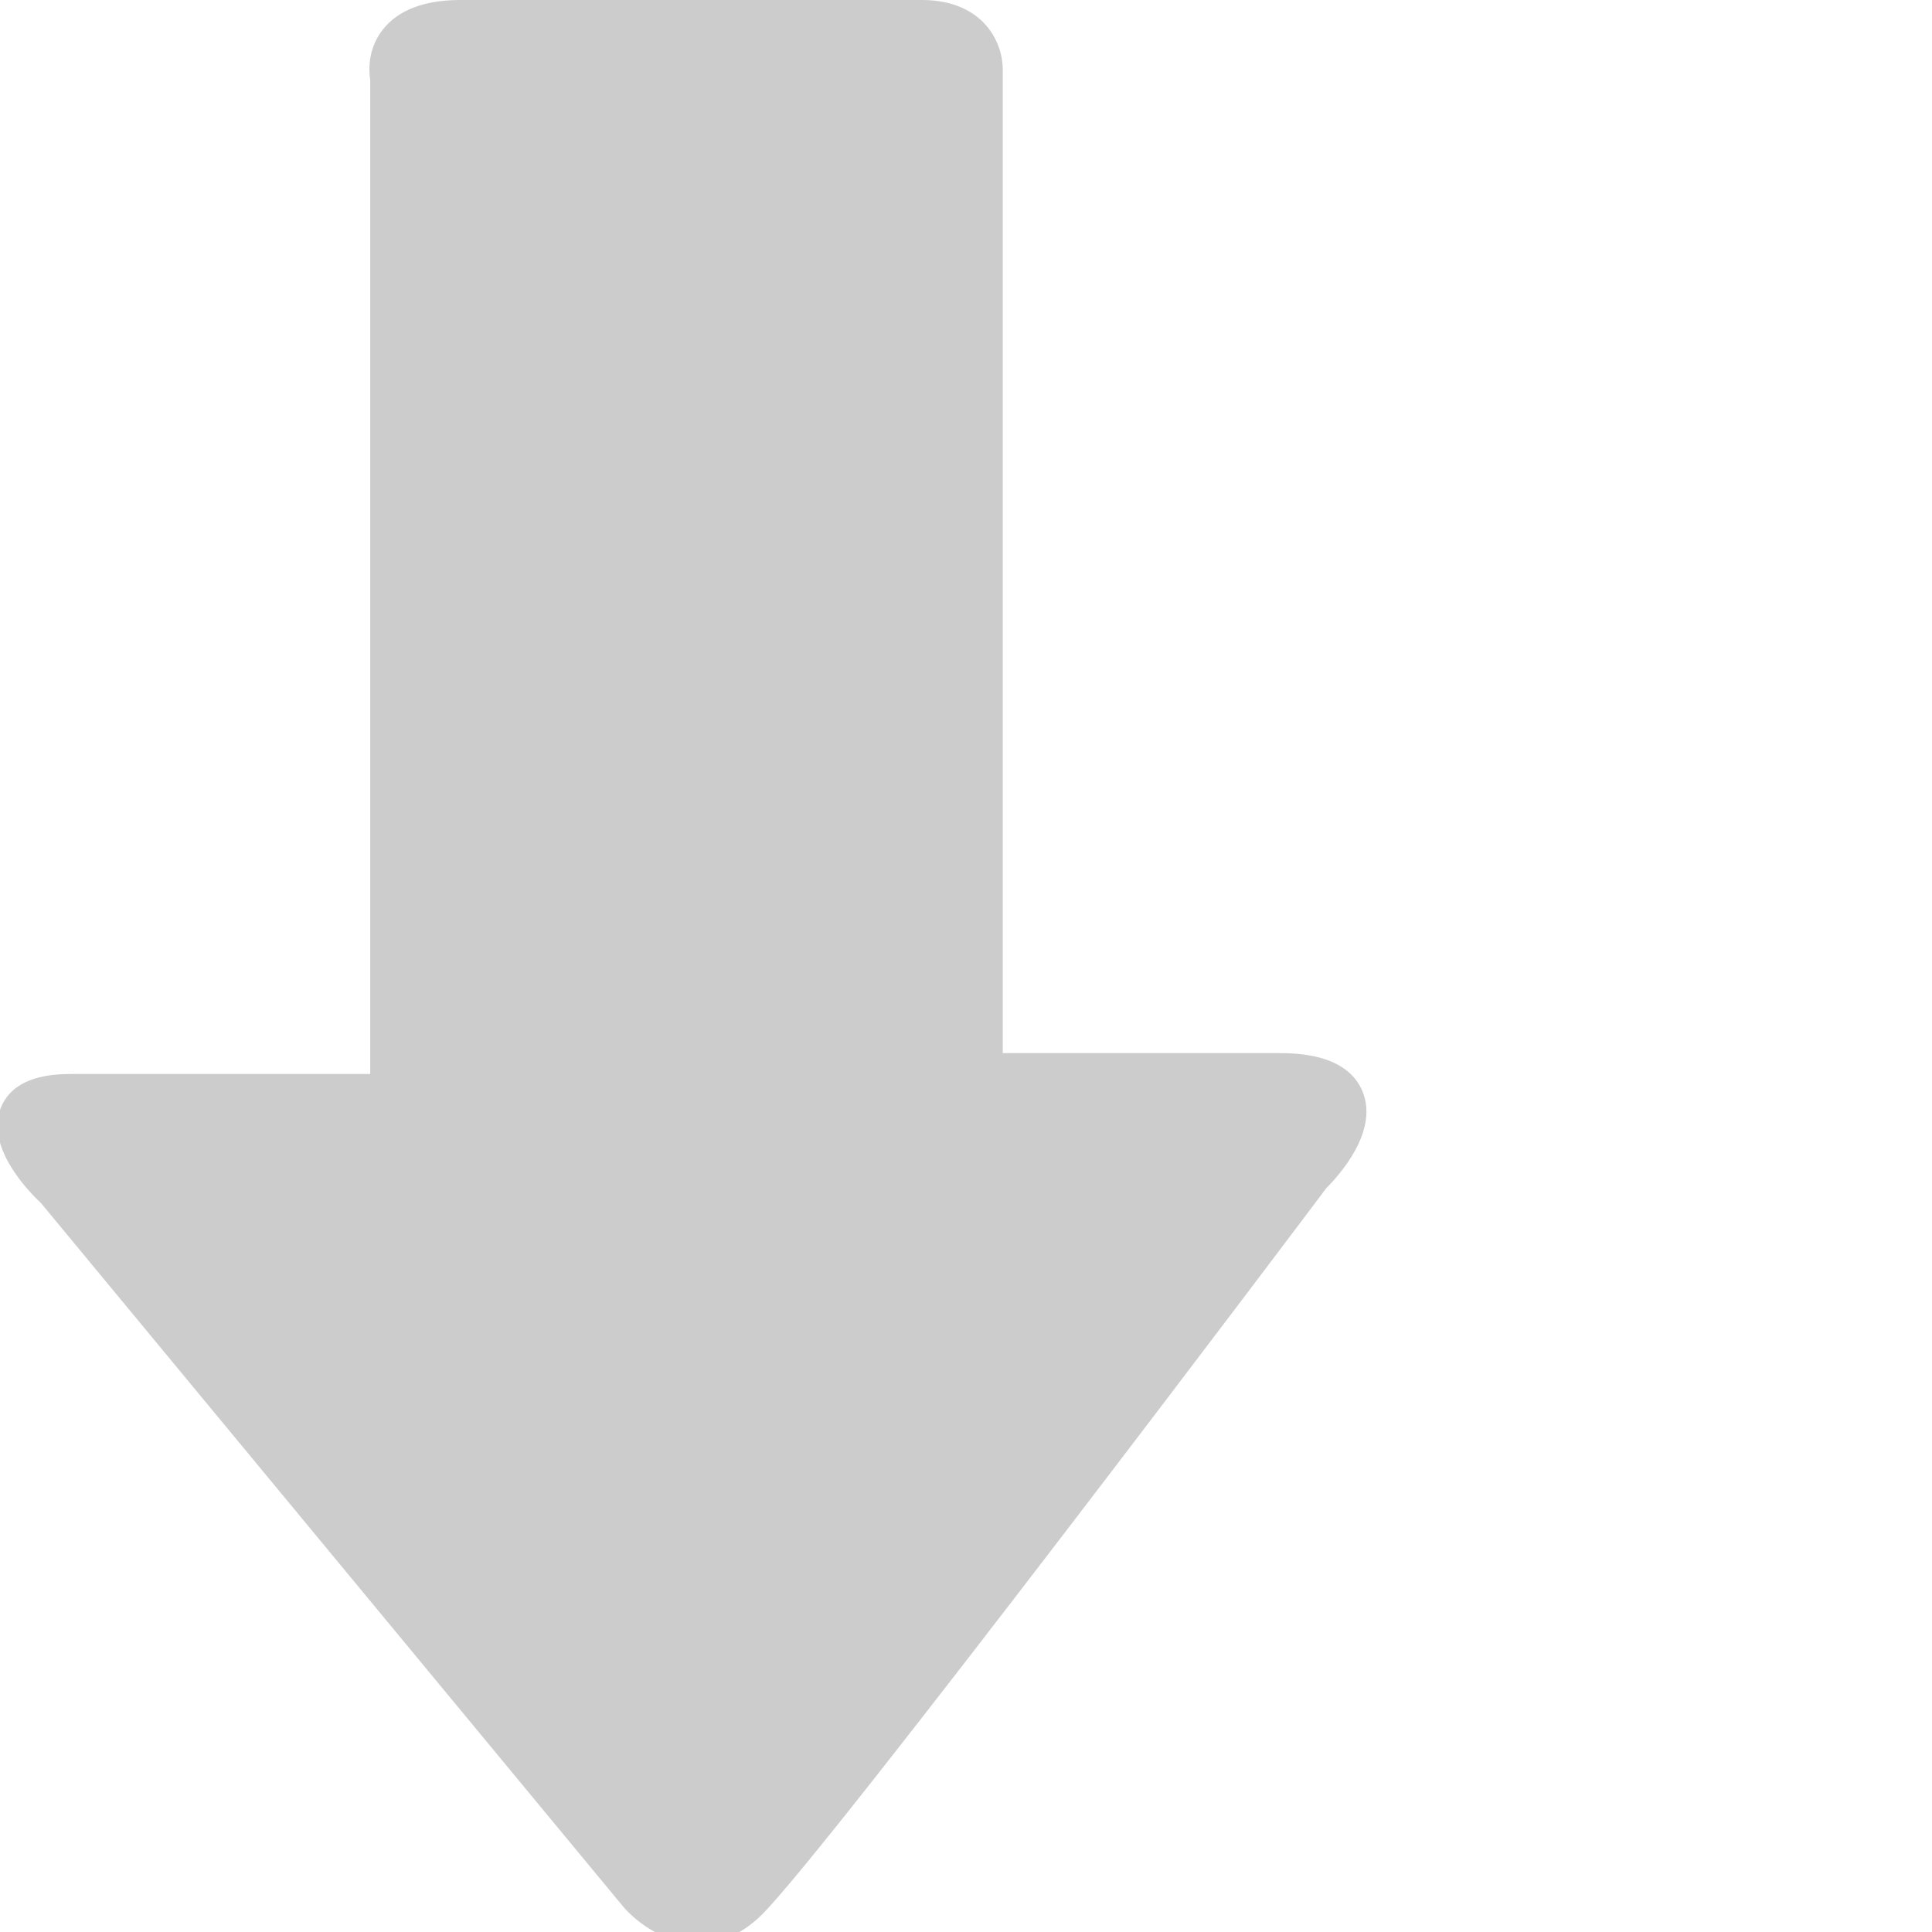 <svg
  width="25"
  height="25"
  viewBox="0 0 300 300"
  xmlns="http://www.w3.org/2000/svg"
>
  <path
    fill="#ccc"
    d="M108.369 301.784C101.809 301.784 97.299 296.694 96.805 296.104L6.356 186.801C3.962 184.578 -2.212 177.879 0.123 172.022C1.503 168.543 5.121 166.772 10.86 166.772H57.489V12.444C57.258 10.989 57.075 7.66 59.389 4.665C61.773 1.573 65.852 0 71.505 0H143.177C148.25 0 151.18 1.921 152.744 3.533C155.68 6.555 155.728 10.216 155.708 10.914V163.529H198.444C201.079 163.529 209.117 163.529 211.569 169.471C214.13 175.677 207.918 182.528 205.959 184.476C203.215 188.185 129.127 286.469 118.349 297.264C114.618 300.995 110.865 301.784 108.369 301.784Z"
  />
</svg>
